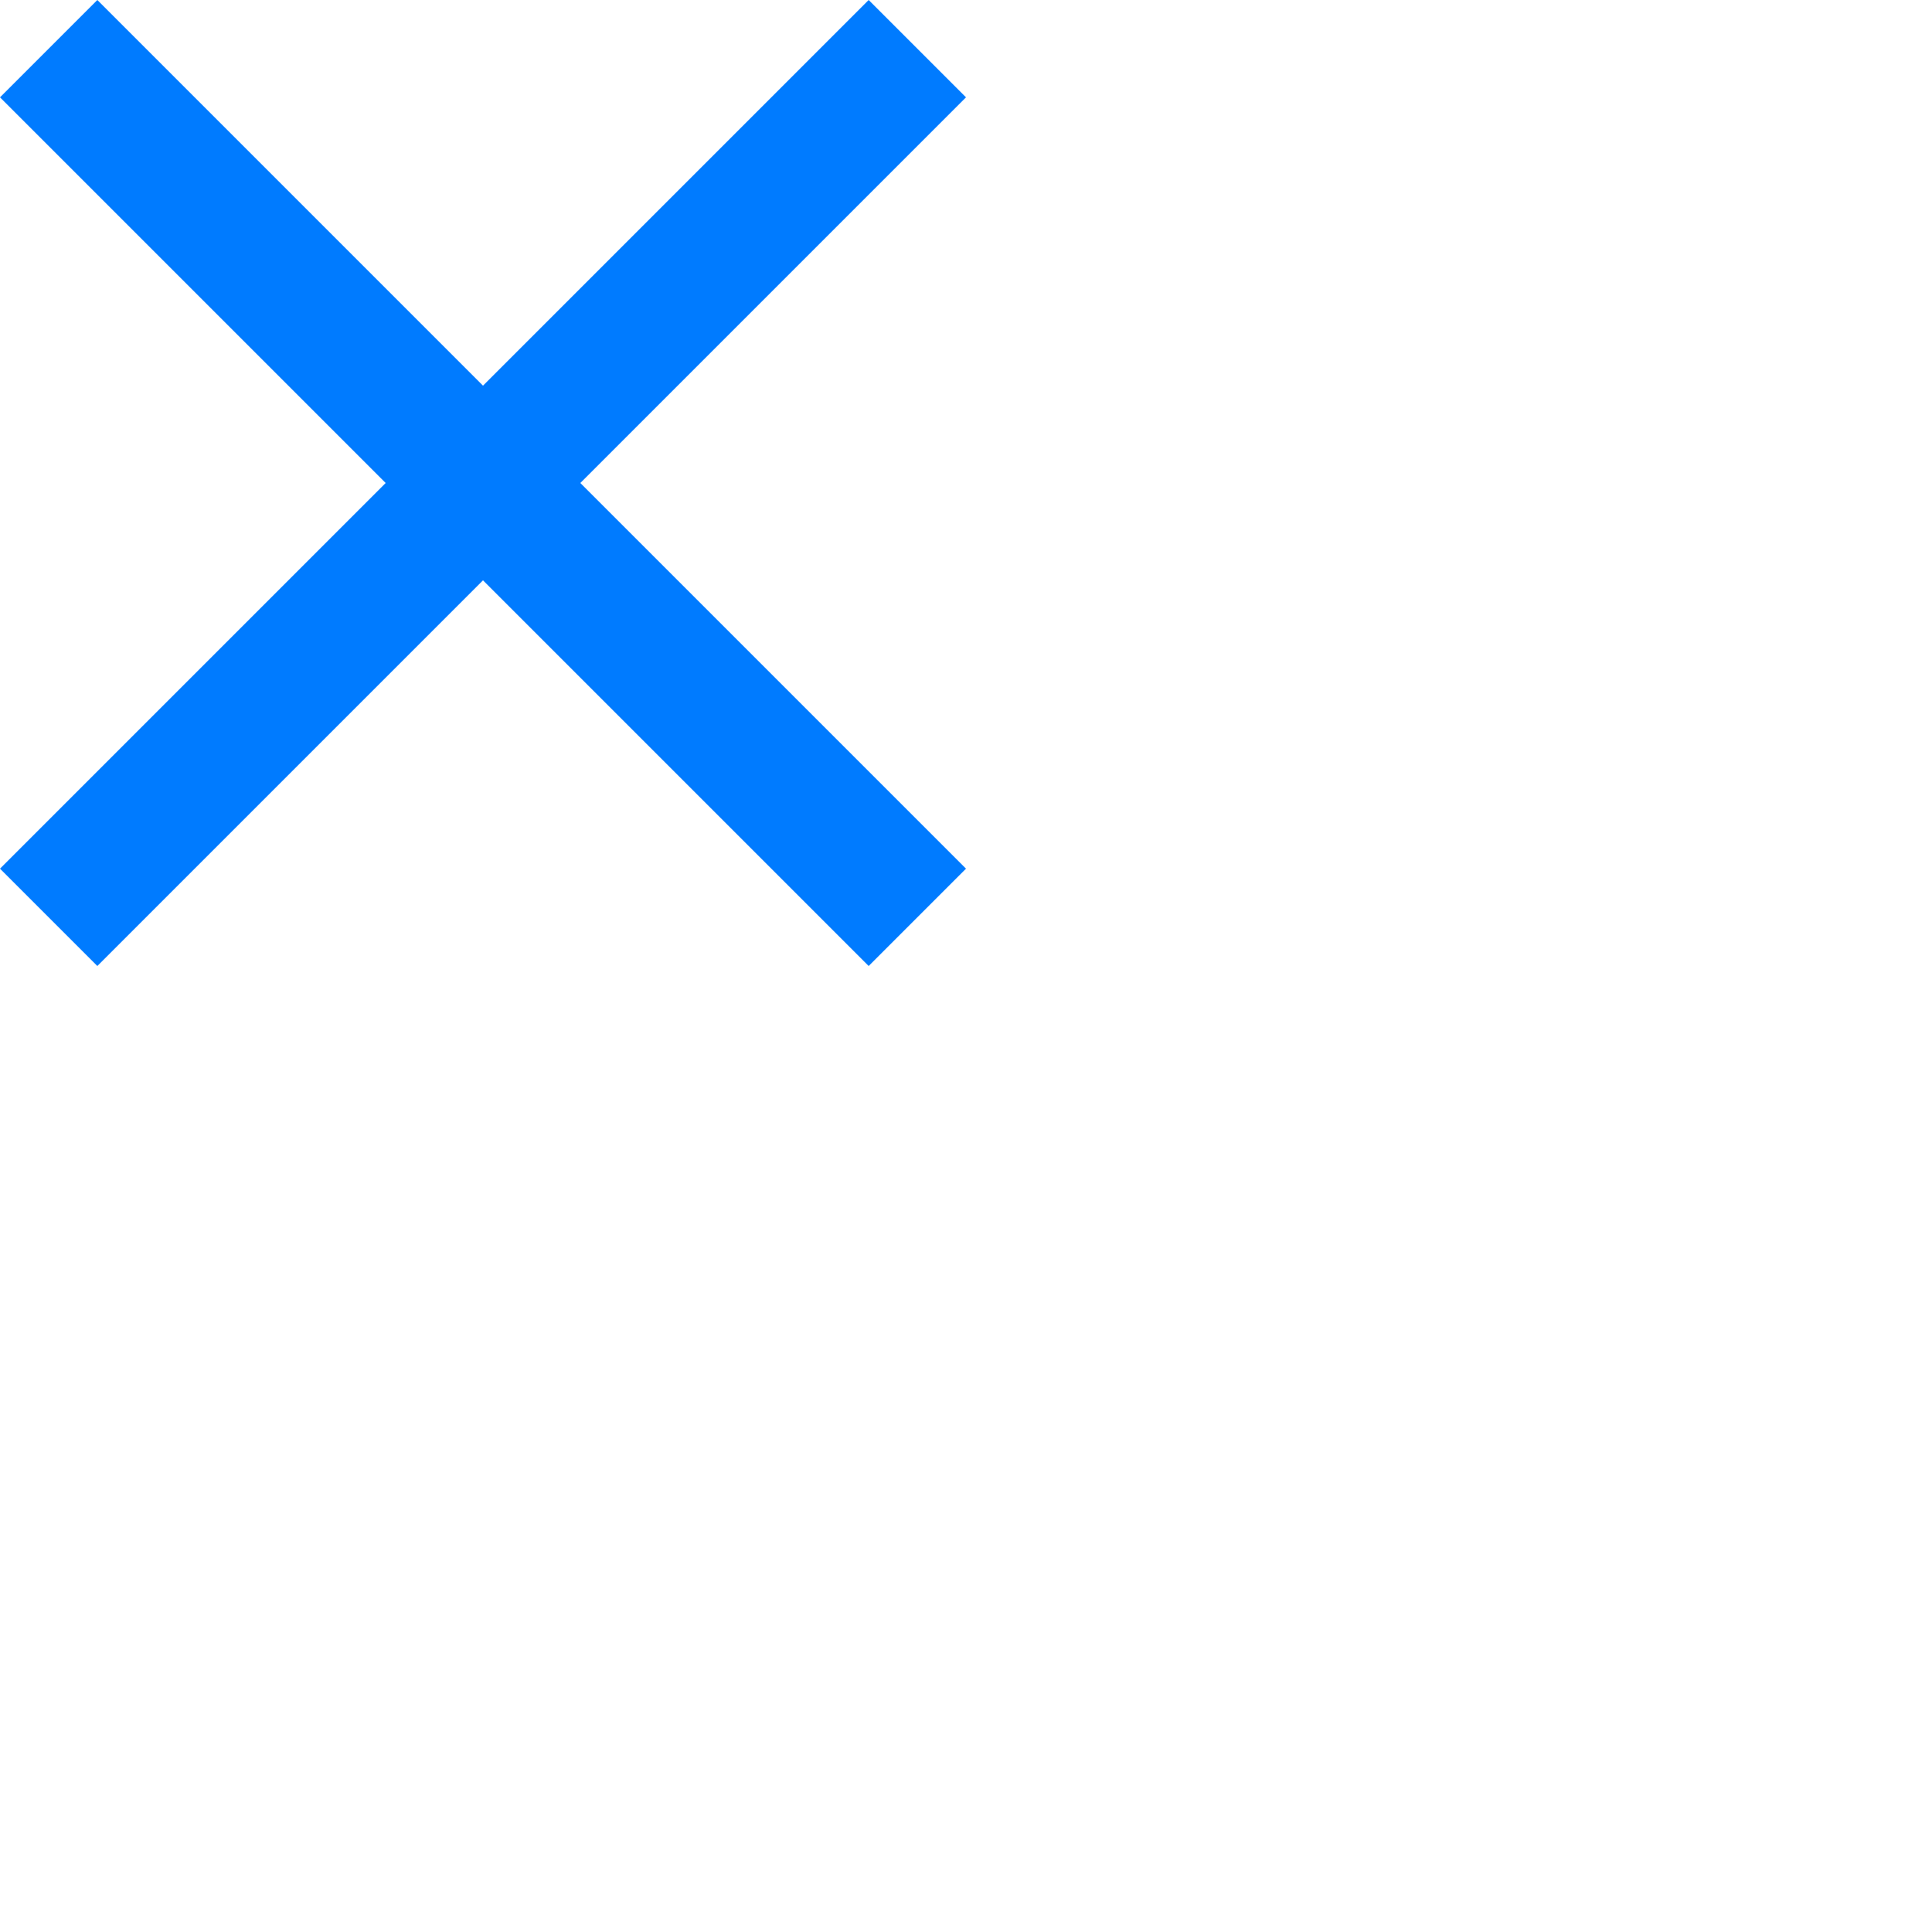 <svg xmlns="http://www.w3.org/2000/svg" width="40" height="40" viewBox="0 0 16 16"><g clip-path="url(#a)"><path fill="#007bff" d="M8 .806 7.194 0 4 3.194.806 0 0 .806 3.194 4 0 7.194.806 8 4 4.806 7.194 8 8 7.194 4.806 4 8 .806Z"/></g><defs><clipPath id="a"><path fill="#fff" d="M0 0h8v8H0z"/></clipPath></defs></svg>